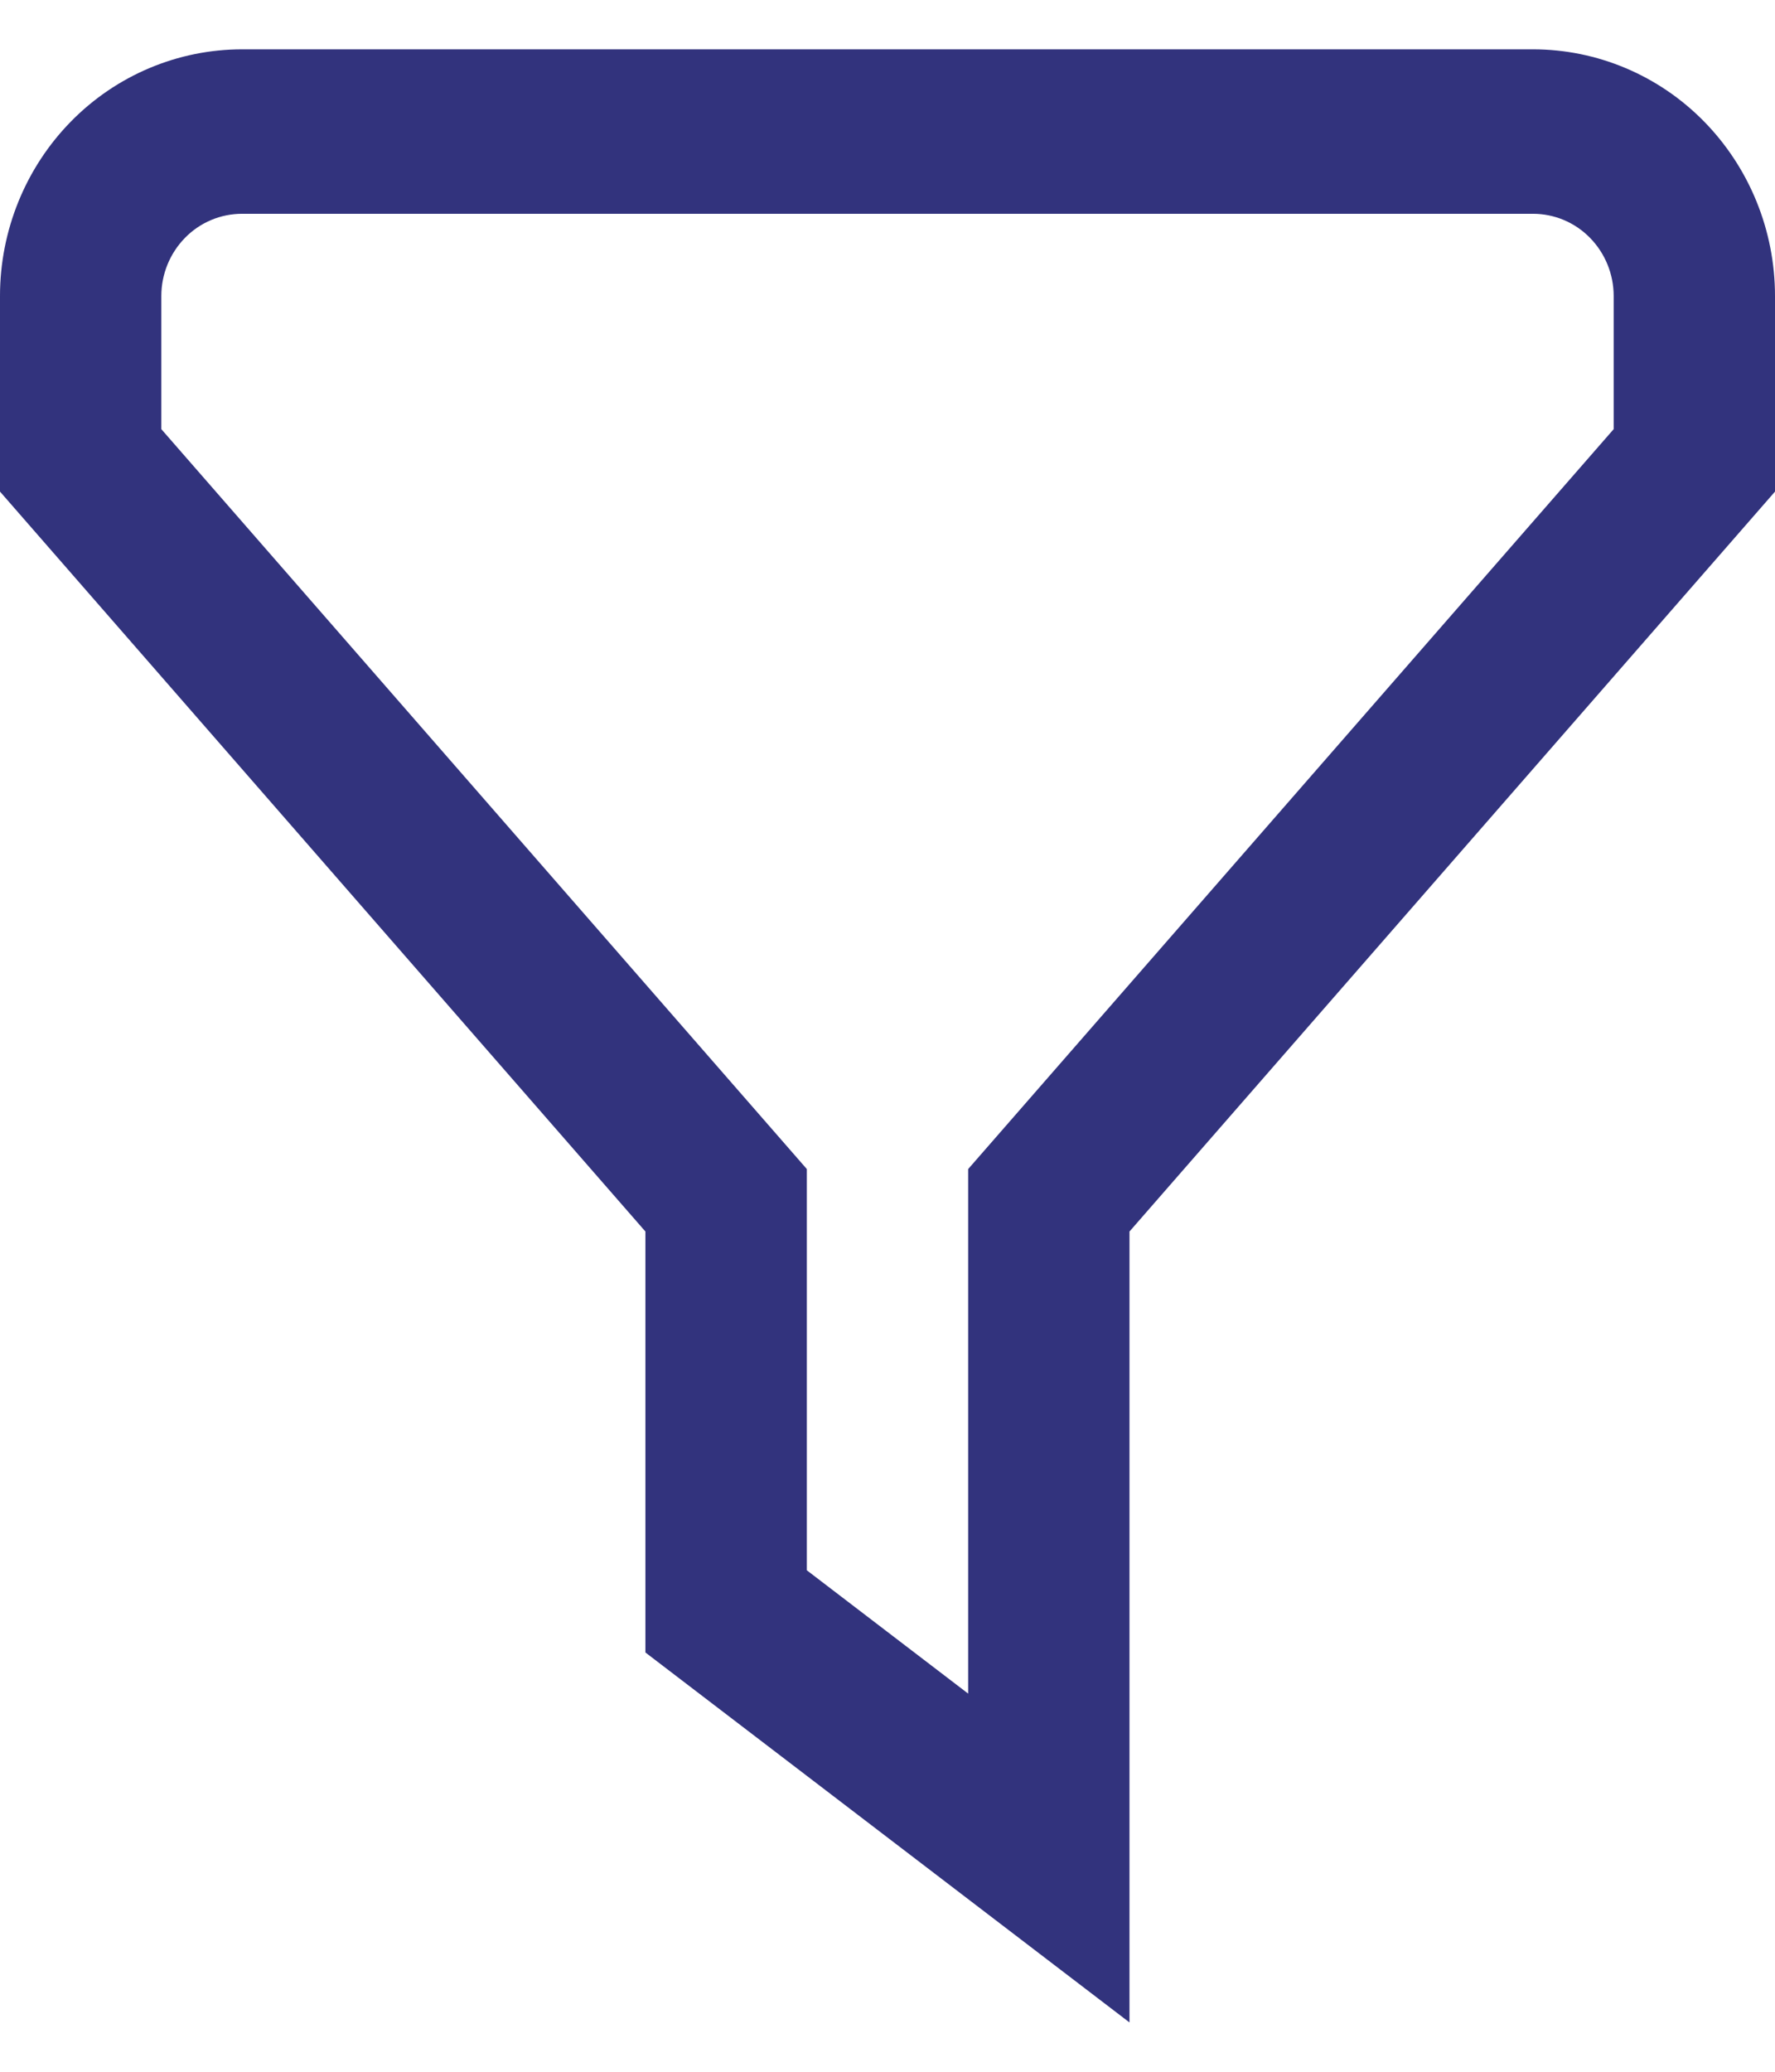 <svg width="18" height="21" viewBox="0 0 18 21" fill="none" xmlns="http://www.w3.org/2000/svg">
<path id="Vector" d="M11.454 20.5L6.545 16.75V12.483L0 4.983V3C0 2.337 0.259 1.701 0.719 1.232C1.179 0.763 1.804 0.5 2.455 0.5L15.546 0.5C16.196 0.5 16.821 0.763 17.281 1.232C17.741 1.701 18 2.337 18 3V4.983L11.454 12.483V20.5ZM8.182 15.917L9.818 17.167V11.85L16.364 4.35V3C16.364 2.779 16.277 2.567 16.124 2.411C15.971 2.254 15.762 2.167 15.546 2.167H2.455C2.238 2.167 2.029 2.254 1.876 2.411C1.723 2.567 1.636 2.779 1.636 3V4.35L8.182 11.85V15.917Z" fill="#32337D"/>
</svg>
